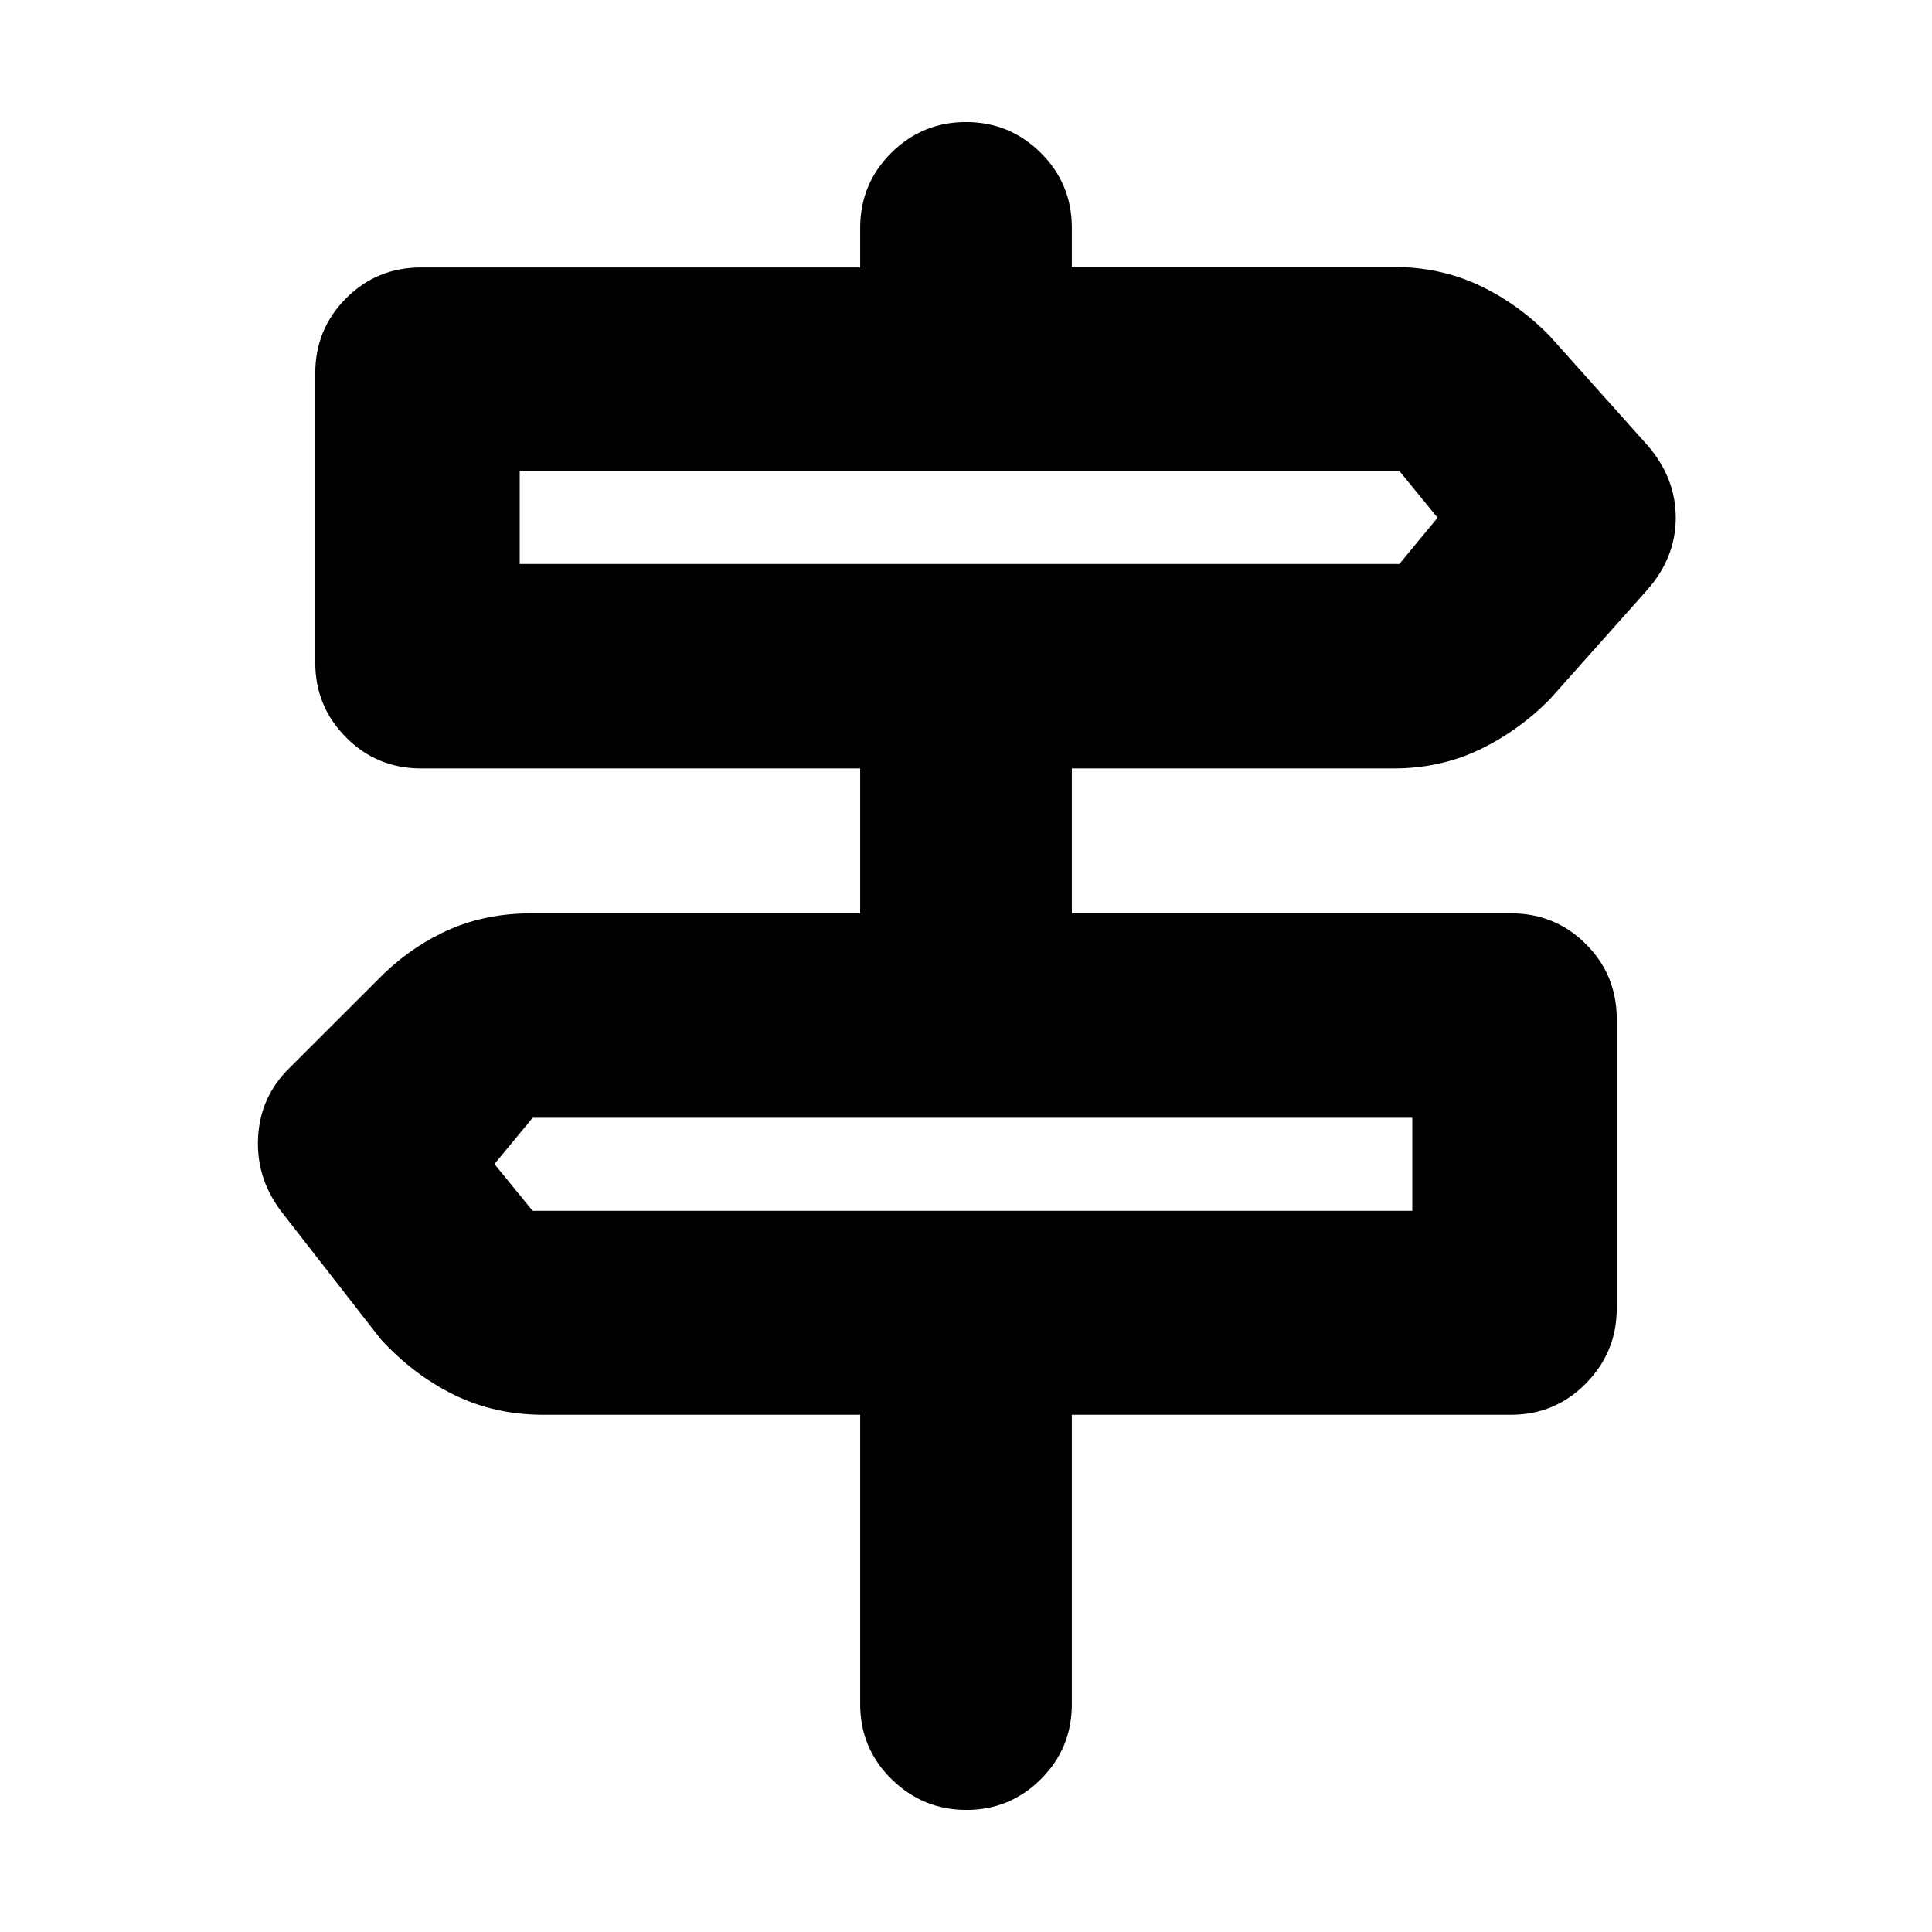 <svg xmlns="http://www.w3.org/2000/svg" height="20" viewBox="0 -960 960 960" width="20"><path d="M427.41-113.24V-257H270.07q-24.4 0-44.59-9.98-20.2-9.98-36.39-27.69l-48.57-62.37q-13.19-16.72-12.31-37.28.88-20.55 15.59-34.98l47.05-47q15.19-14.44 33.25-22.16 18.05-7.71 39.92-7.71h163.39v-72H209.24q-21.97 0-37.28-15.41-15.31-15.41-15.31-37.13v-143.77q0-21.95 15.31-37.29t37.28-15.34h218.17v-19.53q0-22.03 15.43-37.37 15.43-15.34 37.16-15.34 21.73 0 37.16 15.31 15.43 15.31 15.43 37.28v19.41h159.86q22.88 0 42.19 8.98 19.32 8.98 35.27 25.17l48.81 54.57q13.95 16.2 13.95 35.87 0 19.67-13.95 35.63l-48.81 54.8q-15.95 15.96-35.27 25.06-19.31 9.1-42.19 9.1H532.59v72h218.17q21.97 0 37.28 15.29 15.31 15.29 15.31 37.24v143.78q0 21.71-15.31 37.28Q772.73-257 750.76-257H532.59v143.76q0 21.97-15.37 37.28-15.36 15.31-37.01 15.31-21.64 0-37.22-15.31-15.58-15.31-15.58-37.28ZM258.24-679.76h437.09l19-23-19-23.24H258.24v46.24Zm6.43 321.41h437.09v-46.24H264.67l-19 23 19 23.24Zm-6.43-321.41V-726-679.76Zm443.52 321.41V-404.59v46.24Z"/></svg>